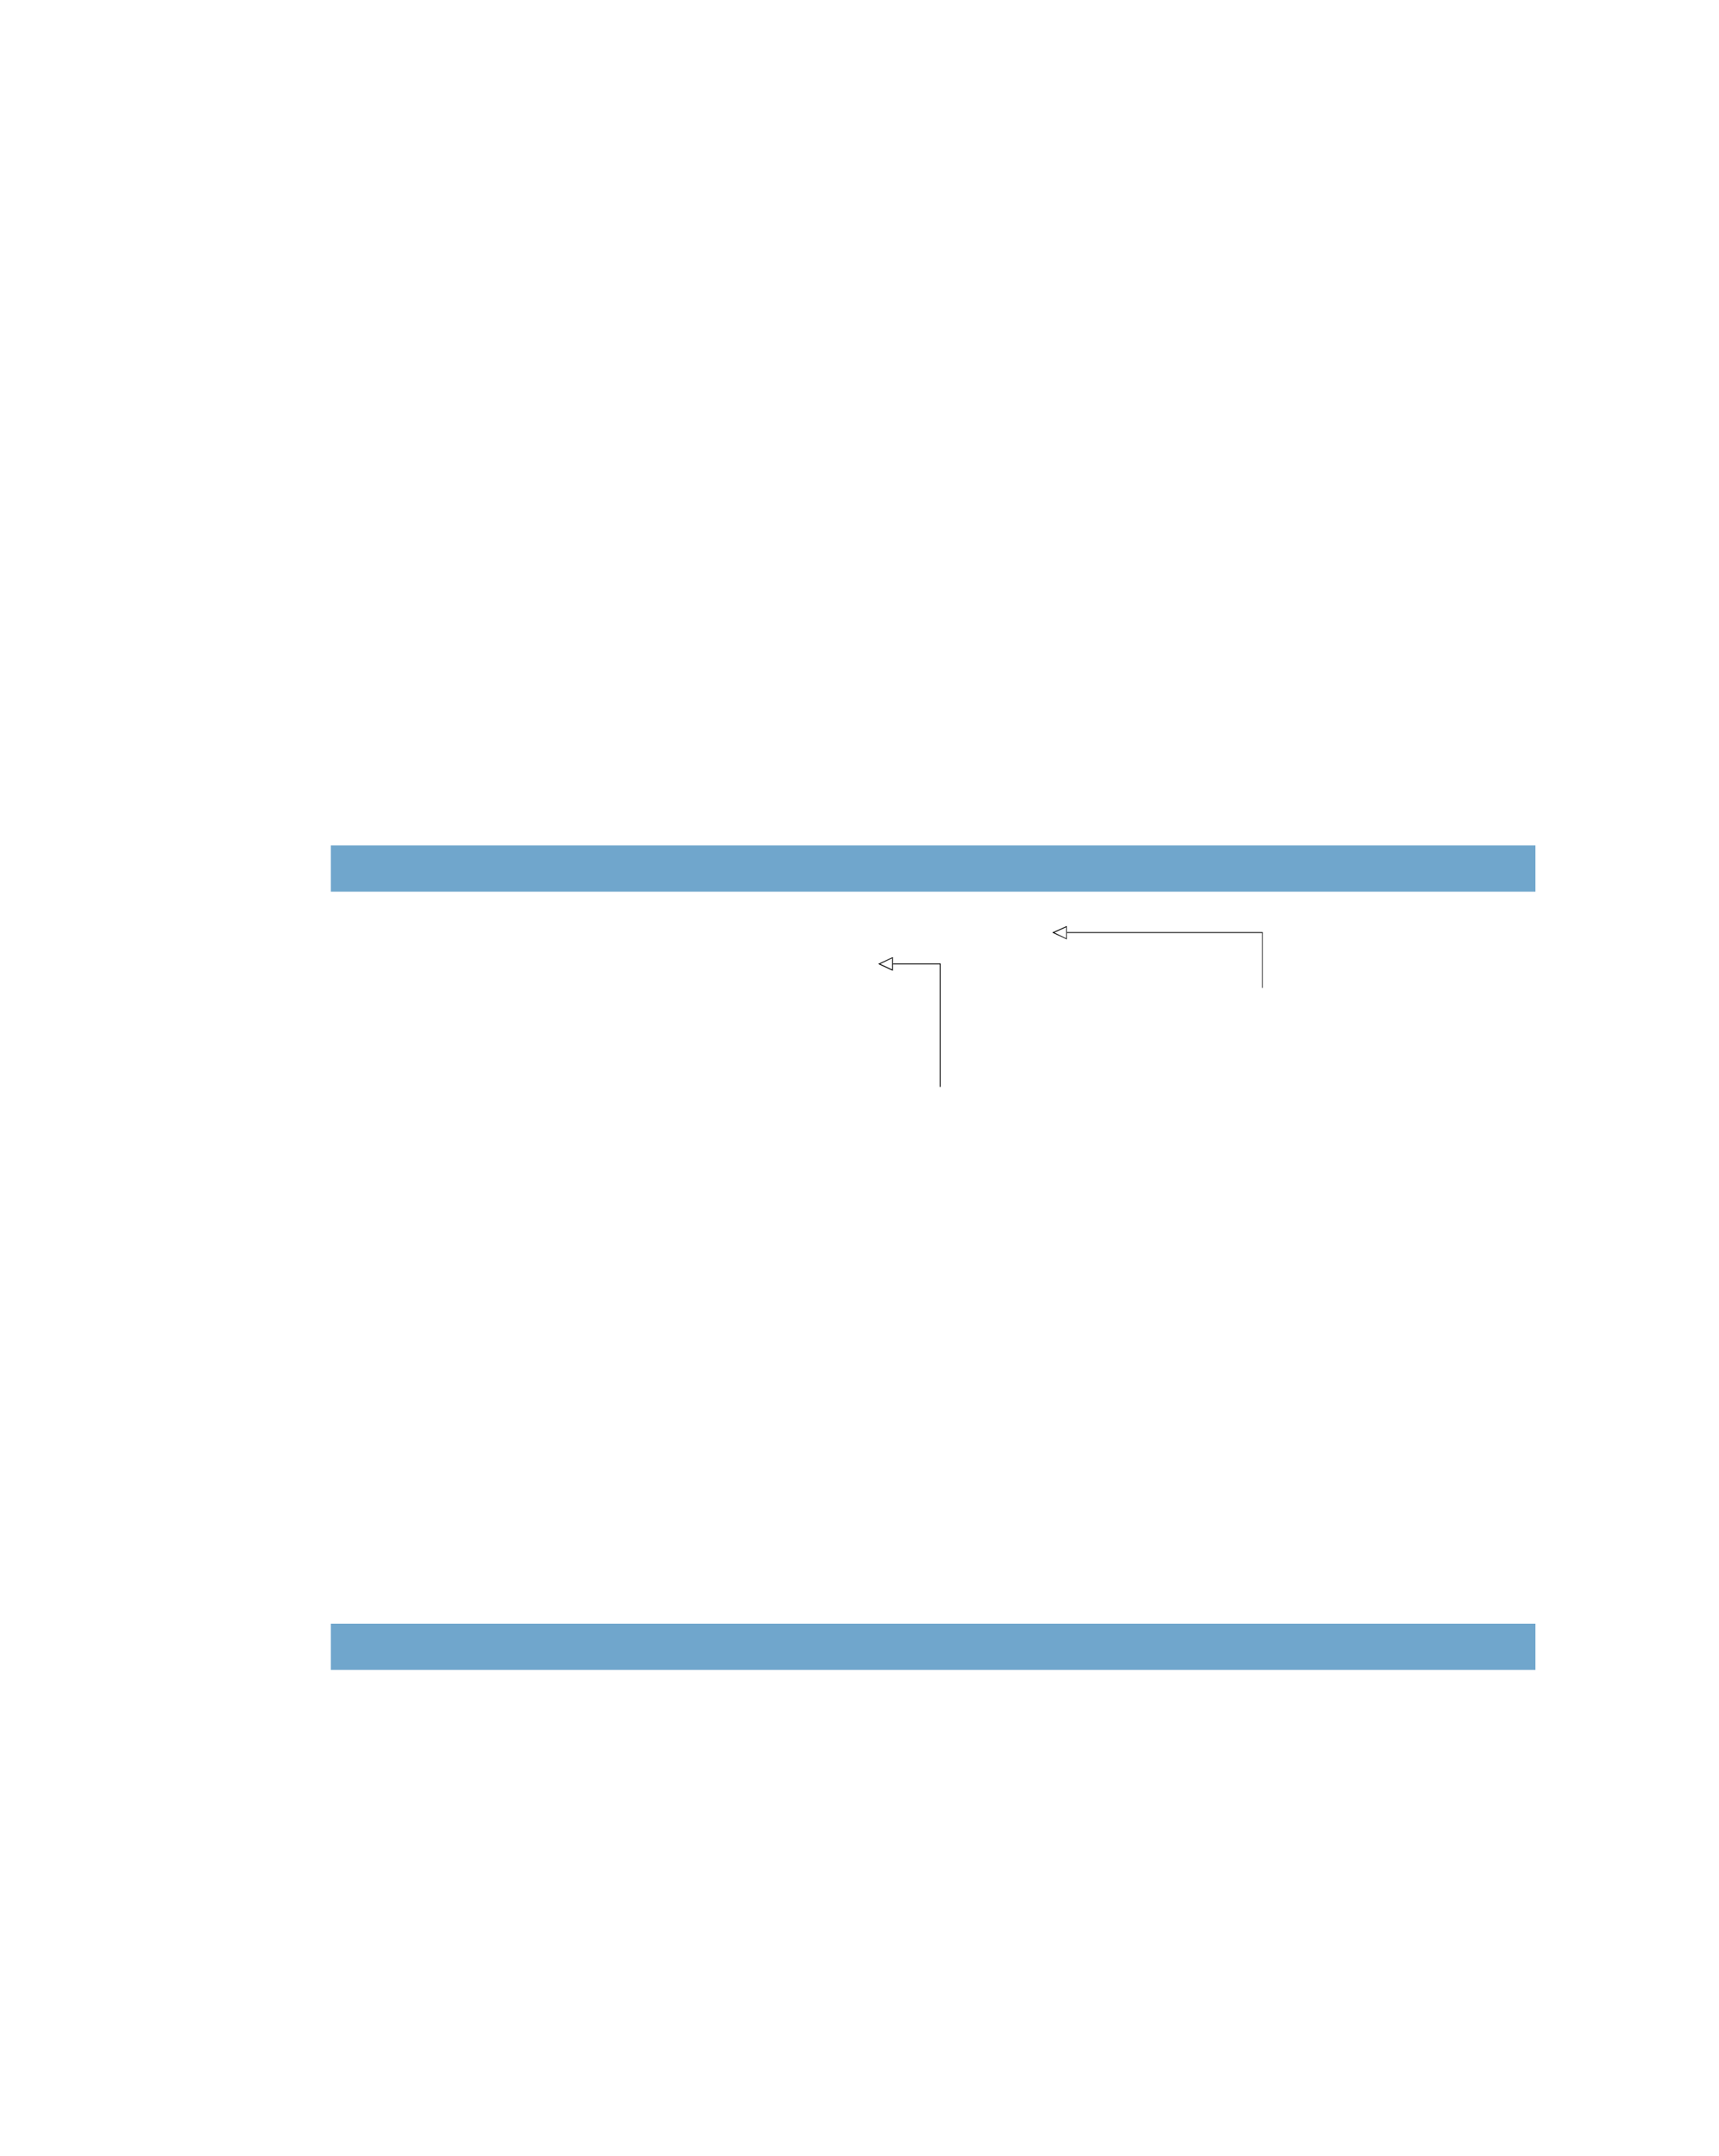 <?xml version="1.0" encoding="UTF-8" standalone="no"?>
<!DOCTYPE svg PUBLIC "-//W3C//DTD SVG 1.1//EN"
"http://www.w3.org/Graphics/SVG/1.1/DTD/svg11.dtd">
<svg viewBox="0 0 811 1017" version="1.1" xmlns="http://www.w3.org/2000/svg" xmlns:xlink="http://www.w3.org/1999/xlink">
<defs>
<style type="text/css"><![CDATA[
.g0_56{
fill: #70A6CC;
}
.g1_56{
}
]]></style>
</defs>
<path d="M156.1,420.6H724.4V398.8H156.1v21.8Z" class="g0_56"/>
<path d="M156.1,787.7H724.4V765.9H156.1v21.8Z" class="g0_56"/>
<path d="M503.3,439.9v3.2l-.2,-.1l-6.3,-2.9l-.3,-.2l.3,-.2l6.3,-2.8l.2,-.1v.3l-.1,.2l-6.2,2.8l-.2,-.4h.2l6.2,3l-.1,.3l-.1,-.2v-2.9Z" class="g1_56"/>
<path d="M503,439.9h.3v-2.8H503v2.8Z" class="g1_56"/>
<path d="M503.3,440.1h92.4v-.4H503.3v.4Z" class="g1_56"/>
<path d="M595.4,466h.3V439.9h-.3V466Z" class="g1_56"/>
<path d="M421.2,454.7v3.2l-.3,-.1l-6.2,-2.9l-.4,-.2l.4,-.2l6.2,-2.9l.3,-.1v.2l-.1,.2l-6.2,3l-.2,-.4h.2l6.2,2.9l-.2,.4l-.1,-.2v-2.9Z" class="g1_56"/>
<path d="M420.8,454.7h.4v-3h-.4v3Z" class="g1_56"/>
<path d="M421.2,454.9h22.6v-.4H421.2v.4Z" class="g1_56"/>
<path d="M443.4,512.7h.4v-58h-.4v58Z" class="g1_56"/>
</svg>